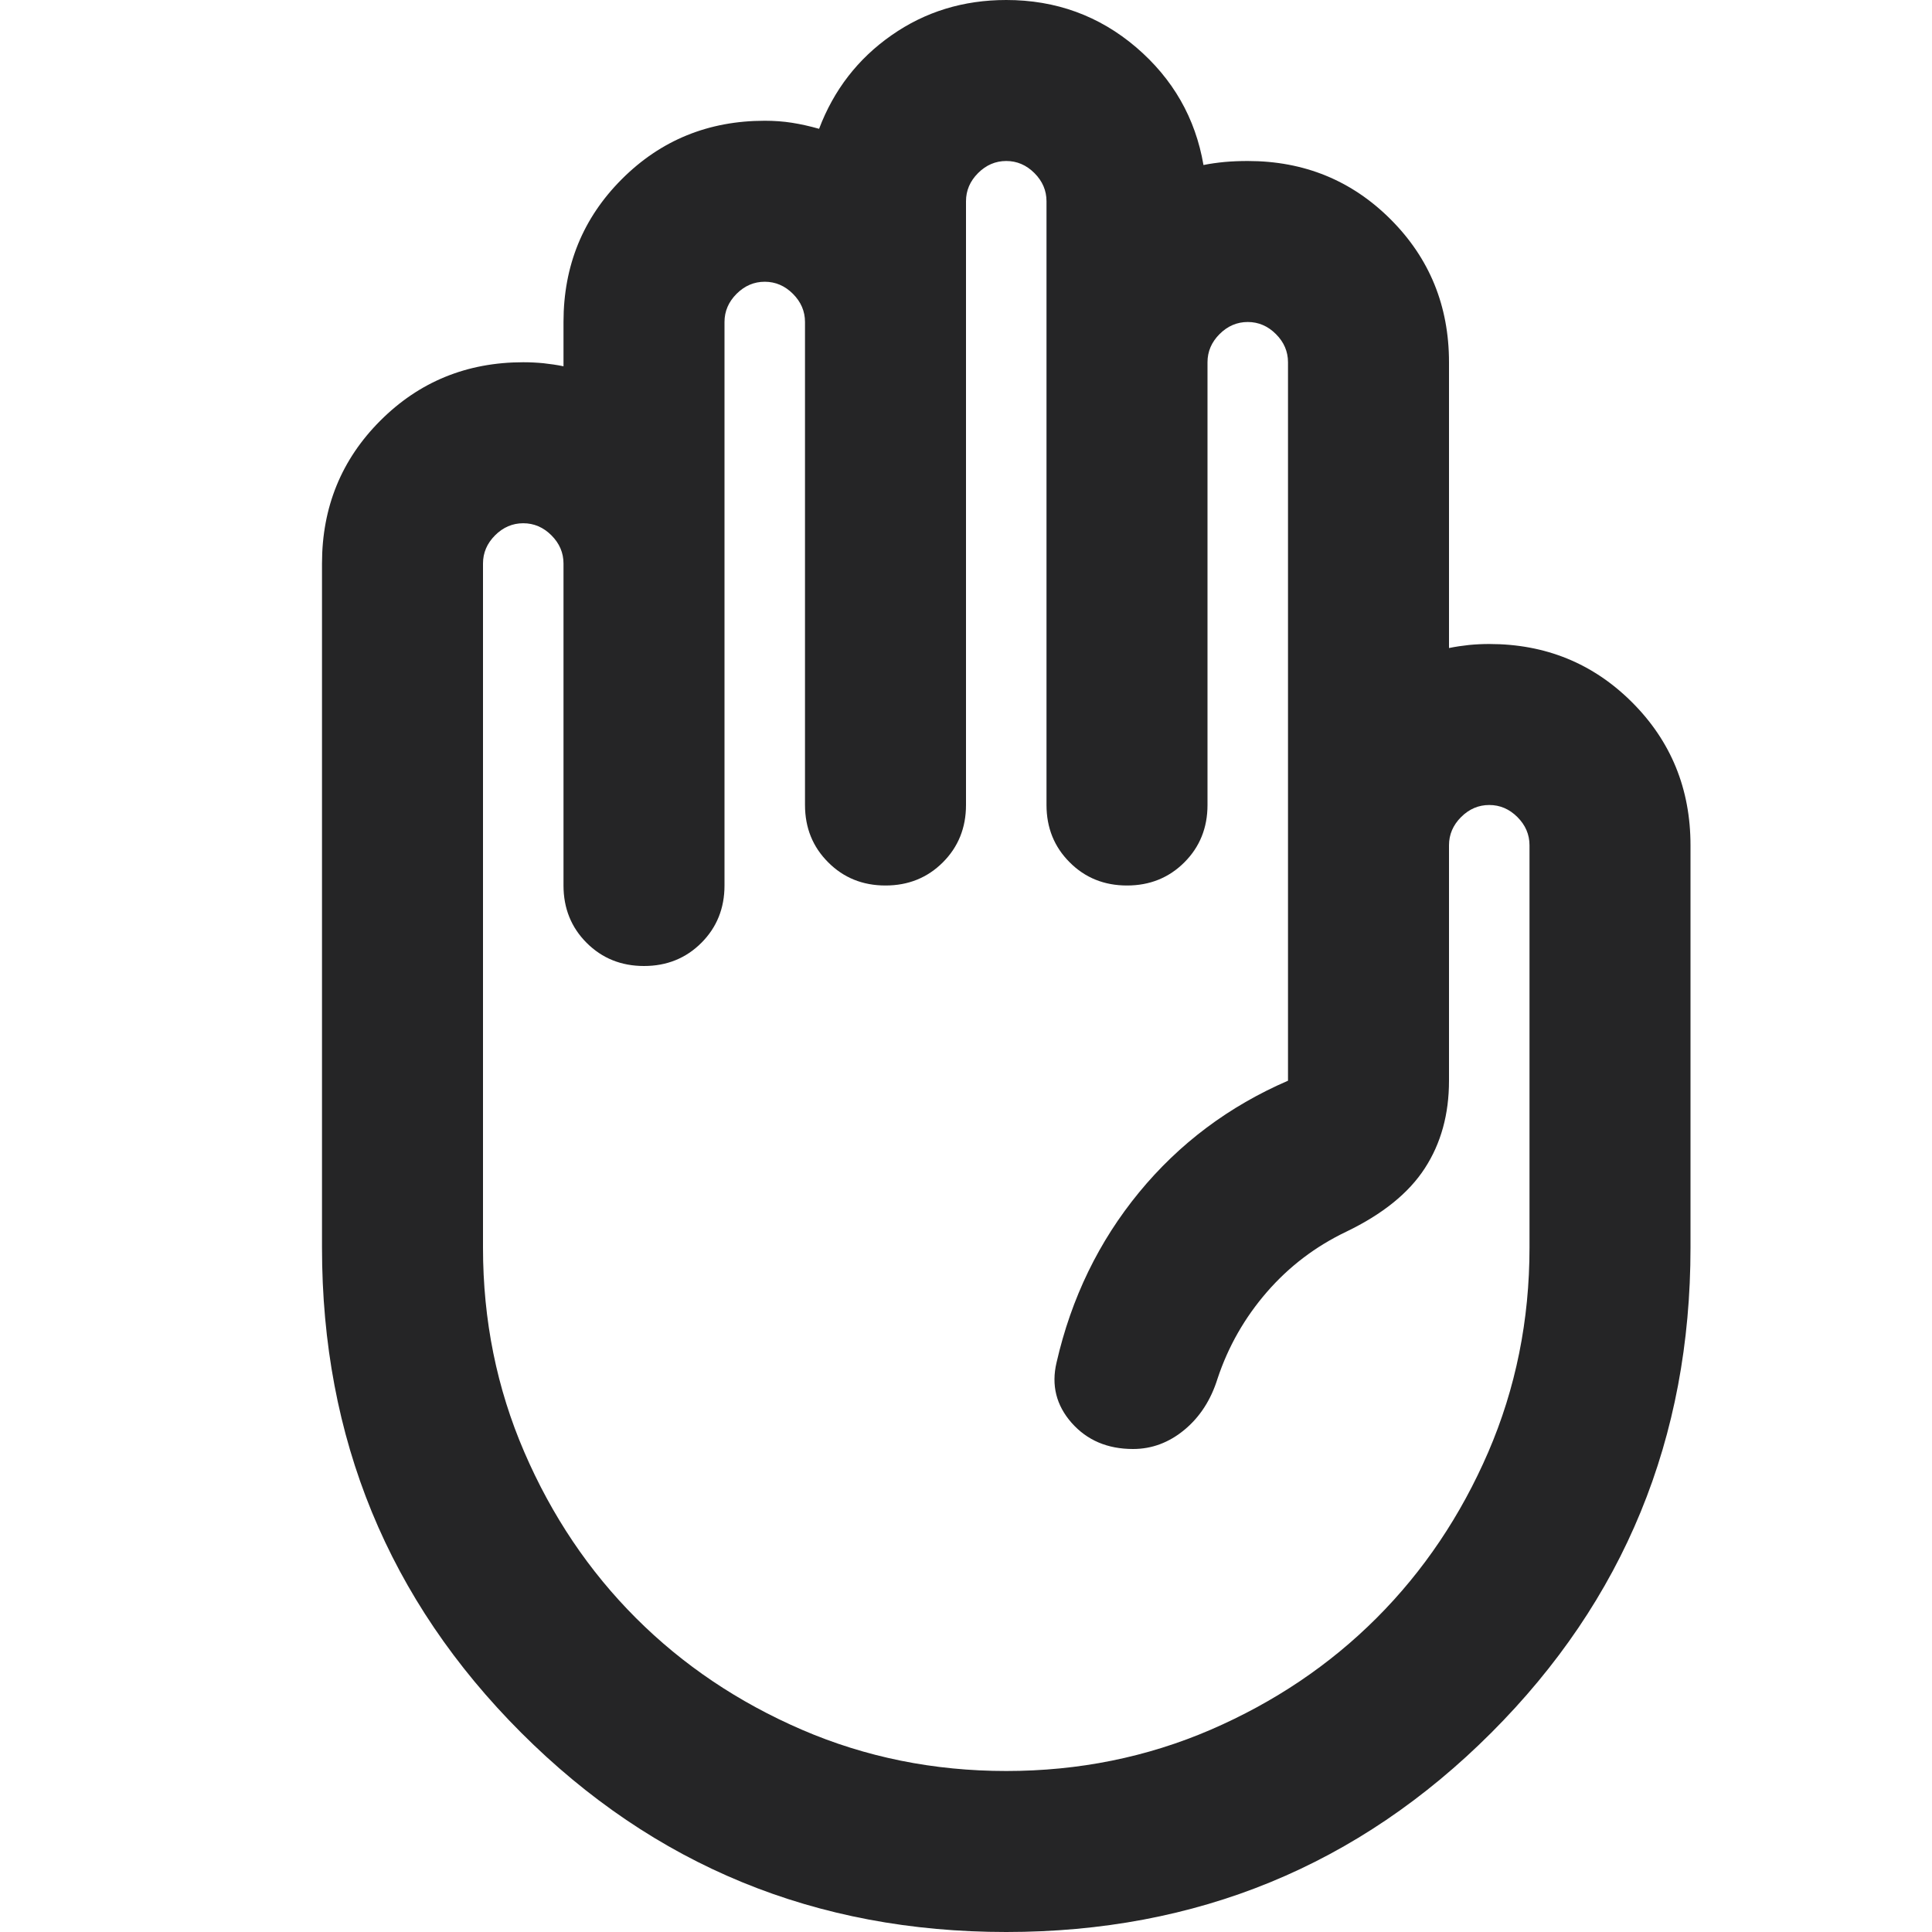 <svg width="24" height="24" viewBox="0 0 24 24" fill="none" xmlns="http://www.w3.org/2000/svg">
<path d="M12.5 24C10.133 24 8.125 23.175 6.475 21.525C4.825 19.875 4 17.867 4 15.5V7C4 6.3 4.242 5.708 4.725 5.225C5.208 4.742 5.8 4.5 6.5 4.5C6.583 4.5 6.667 4.504 6.75 4.512C6.833 4.521 6.917 4.533 7 4.55V4C7 3.3 7.242 2.708 7.725 2.225C8.208 1.742 8.8 1.5 9.5 1.5C9.617 1.5 9.729 1.508 9.838 1.525C9.946 1.542 10.058 1.567 10.175 1.6C10.358 1.117 10.658 0.729 11.075 0.438C11.492 0.146 11.967 0 12.5 0C13.117 0 13.654 0.196 14.113 0.587C14.571 0.979 14.85 1.467 14.95 2.05C15.033 2.033 15.121 2.021 15.213 2.012C15.304 2.004 15.4 2 15.5 2C16.2 2 16.792 2.242 17.275 2.725C17.758 3.208 18 3.8 18 4.5V8.05C18.083 8.033 18.167 8.021 18.25 8.012C18.333 8.004 18.417 8 18.5 8C19.2 8 19.792 8.242 20.275 8.725C20.758 9.208 21 9.8 21 10.5V15.5C21 17.867 20.175 19.875 18.525 21.525C16.875 23.175 14.867 24 12.5 24ZM12.5 22C13.4 22 14.246 21.829 15.038 21.488C15.829 21.146 16.517 20.683 17.1 20.1C17.683 19.517 18.146 18.829 18.488 18.038C18.829 17.246 19 16.4 19 15.5V10.5C19 10.367 18.95 10.25 18.85 10.15C18.75 10.05 18.633 10 18.5 10C18.367 10 18.25 10.05 18.15 10.15C18.05 10.25 18 10.367 18 10.5V13.425C18 13.842 17.9 14.204 17.7 14.512C17.5 14.821 17.175 15.083 16.725 15.3C16.342 15.483 16.013 15.733 15.738 16.05C15.463 16.367 15.258 16.725 15.125 17.125C15.042 17.392 14.904 17.604 14.713 17.762C14.521 17.921 14.308 18 14.075 18C13.758 18 13.504 17.892 13.312 17.675C13.121 17.458 13.058 17.208 13.125 16.925C13.308 16.125 13.65 15.421 14.15 14.812C14.65 14.204 15.267 13.742 16 13.425V4.5C16 4.367 15.95 4.25 15.85 4.15C15.75 4.05 15.633 4 15.5 4C15.367 4 15.25 4.05 15.15 4.15C15.05 4.25 15 4.367 15 4.5V10C15 10.283 14.904 10.521 14.713 10.712C14.521 10.904 14.283 11 14 11C13.717 11 13.479 10.904 13.288 10.712C13.096 10.521 13 10.283 13 10V2.5C13 2.367 12.95 2.25 12.85 2.15C12.75 2.05 12.633 2 12.5 2C12.367 2 12.25 2.05 12.15 2.15C12.05 2.25 12 2.367 12 2.5V10C12 10.283 11.904 10.521 11.713 10.712C11.521 10.904 11.283 11 11 11C10.717 11 10.479 10.904 10.288 10.712C10.096 10.521 10 10.283 10 10V4C10 3.867 9.95 3.75 9.85 3.65C9.75 3.55 9.633 3.5 9.5 3.5C9.367 3.5 9.25 3.55 9.15 3.65C9.05 3.75 9 3.867 9 4V11C9 11.283 8.904 11.521 8.713 11.712C8.521 11.904 8.283 12 8 12C7.717 12 7.479 11.904 7.287 11.712C7.096 11.521 7 11.283 7 11V7C7 6.867 6.95 6.75 6.85 6.65C6.75 6.55 6.633 6.5 6.5 6.5C6.367 6.5 6.25 6.55 6.15 6.65C6.05 6.75 6 6.867 6 7V15.5C6 16.4 6.171 17.246 6.513 18.038C6.854 18.829 7.317 19.517 7.9 20.1C8.483 20.683 9.171 21.146 9.963 21.488C10.754 21.829 11.6 22 12.5 22Z" fill="#252526"/>
</svg>
